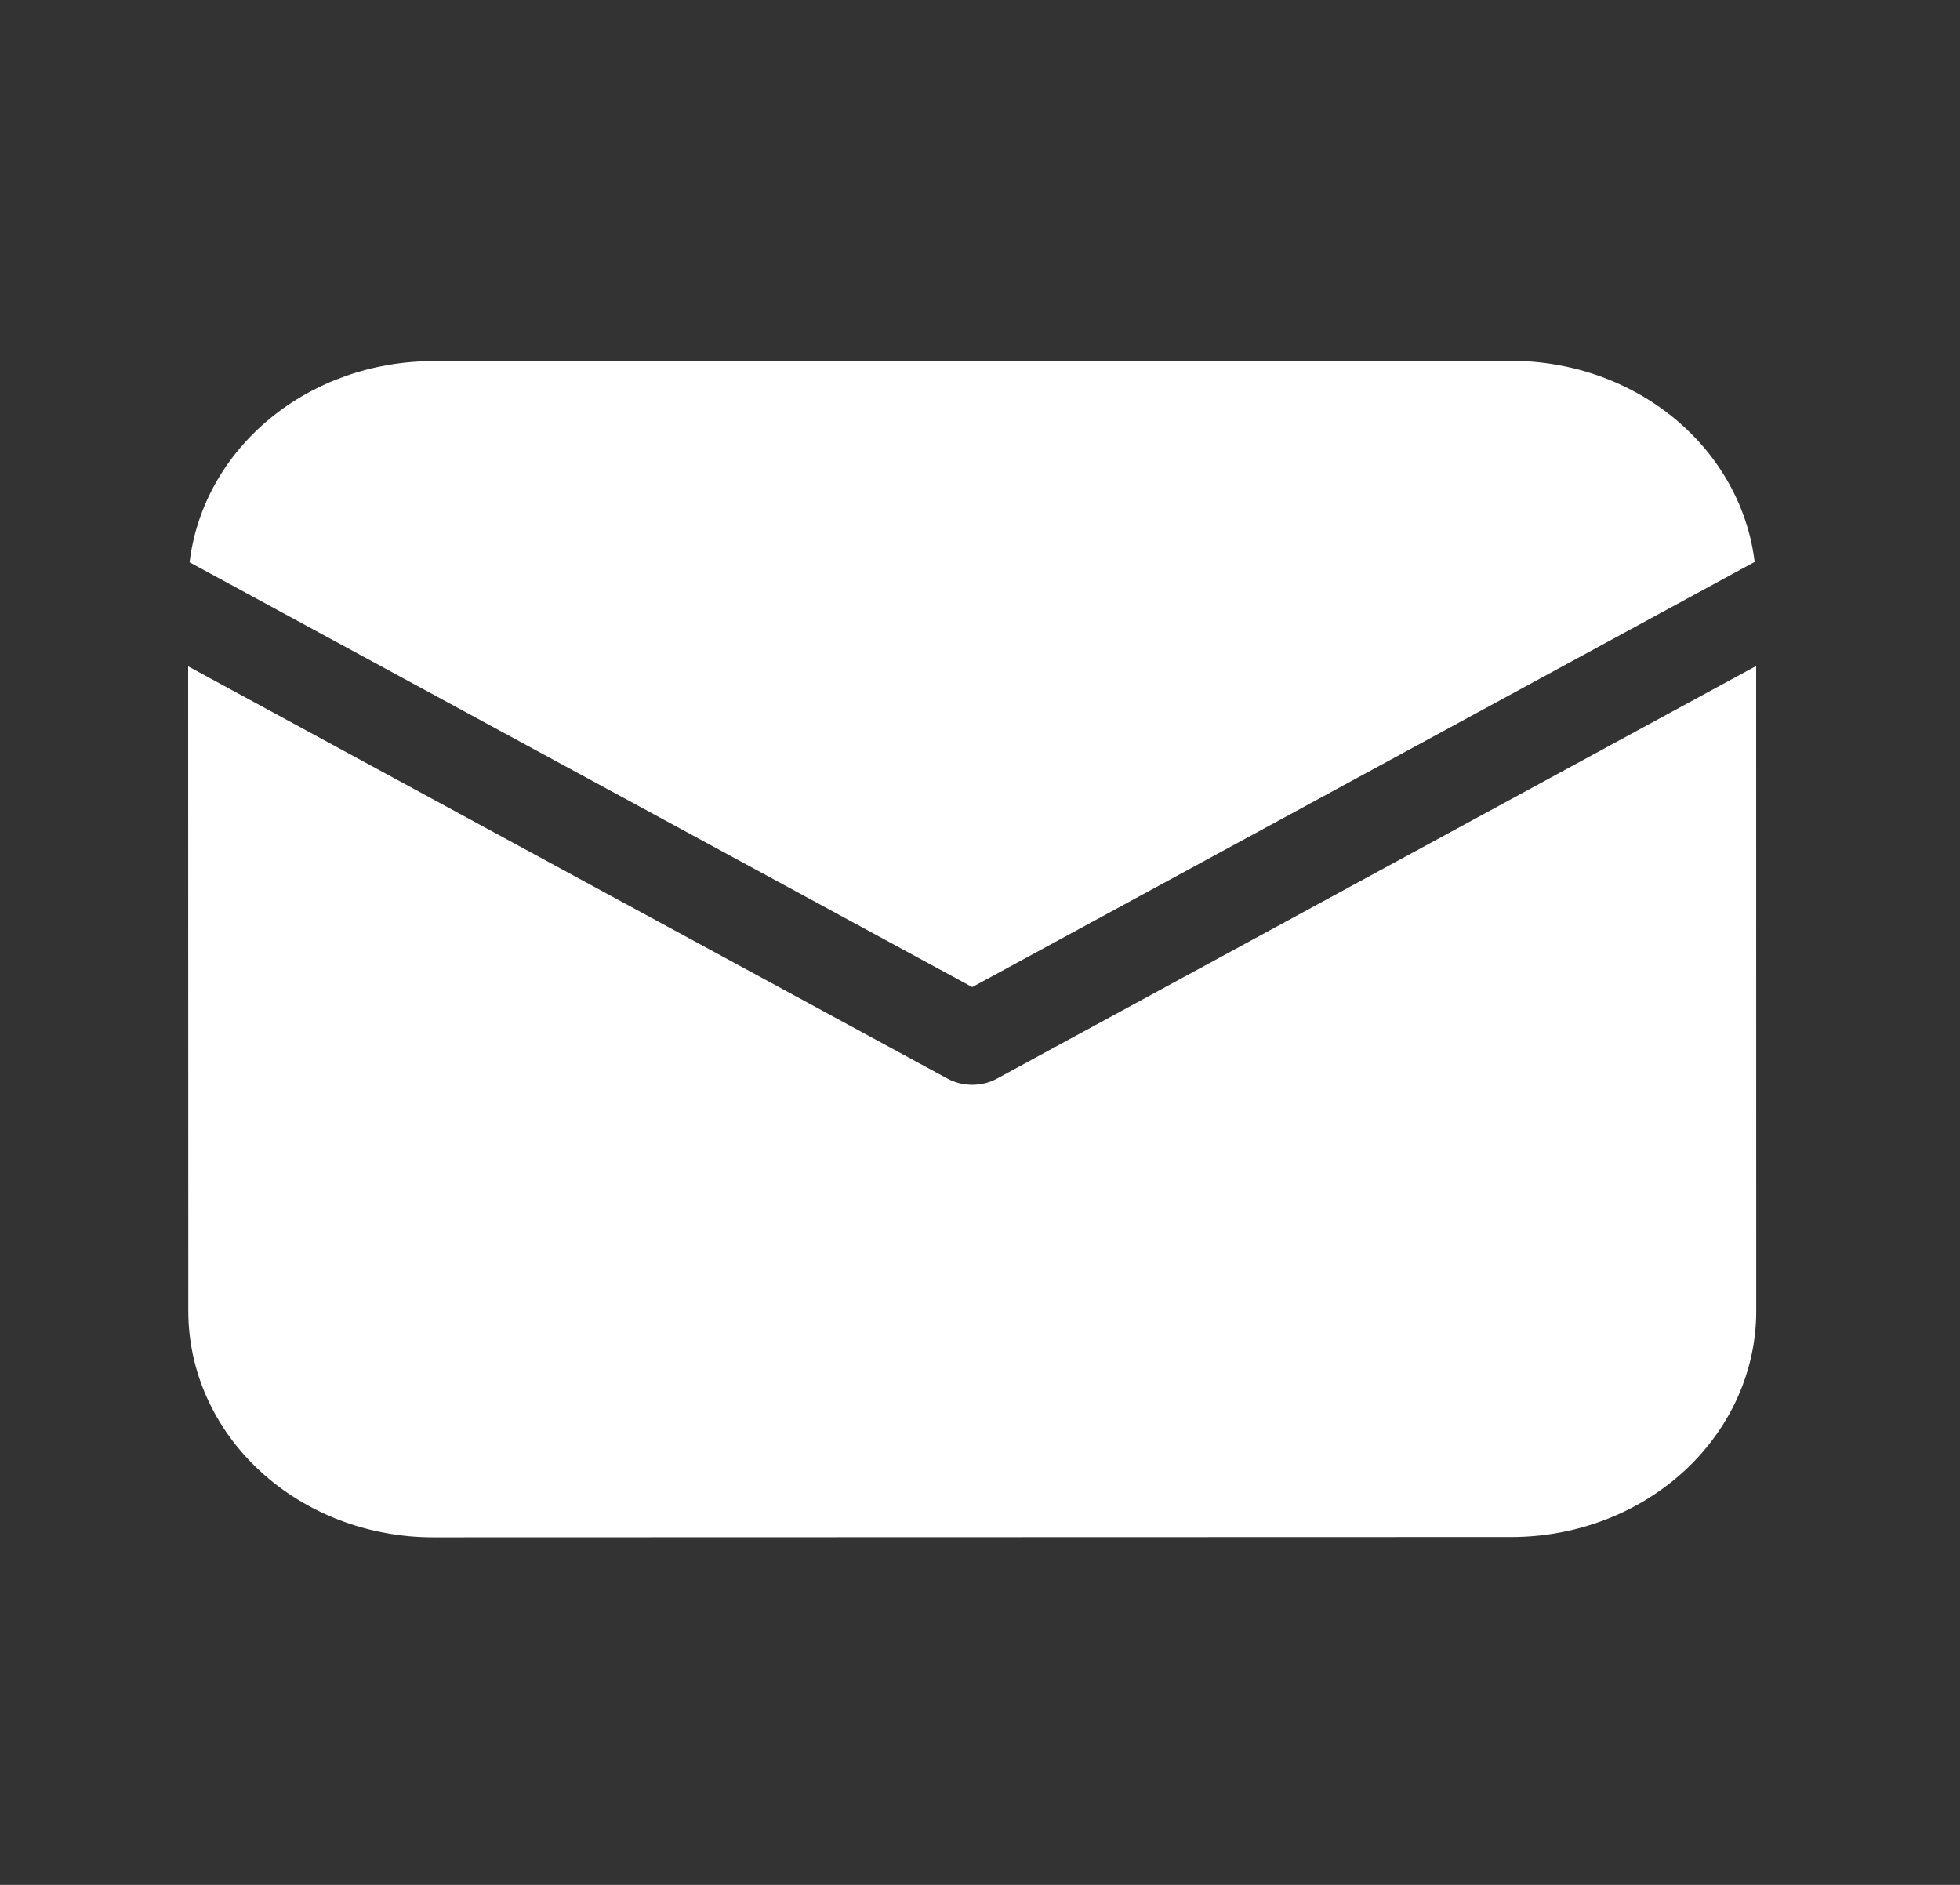 <svg width="26" height="25" viewBox="0 0 26 25" fill="none" xmlns="http://www.w3.org/2000/svg">
<rect x="0" y="0" width="26" height="25" fill="#333333" stroke="none"/>
<path d="M23.296 8.833L23.297 17.386C23.298 18.181 22.955 18.945 22.346 19.507C21.737 20.07 20.91 20.386 20.048 20.386L5.748 20.39C4.886 20.39 4.059 20.074 3.45 19.511C2.84 18.949 2.498 18.186 2.498 17.39L2.496 8.838L12.567 14.305C12.667 14.36 12.781 14.388 12.897 14.388C13.013 14.388 13.127 14.36 13.227 14.305L23.296 8.833ZM20.045 4.786C20.845 4.786 21.616 5.058 22.212 5.55C22.808 6.042 23.187 6.72 23.276 7.453L12.897 13.092L2.515 7.458C2.603 6.724 2.982 6.046 3.578 5.554C4.174 5.062 4.945 4.79 5.745 4.79L20.045 4.786Z" fill="#FFFFFF"/>
</svg>